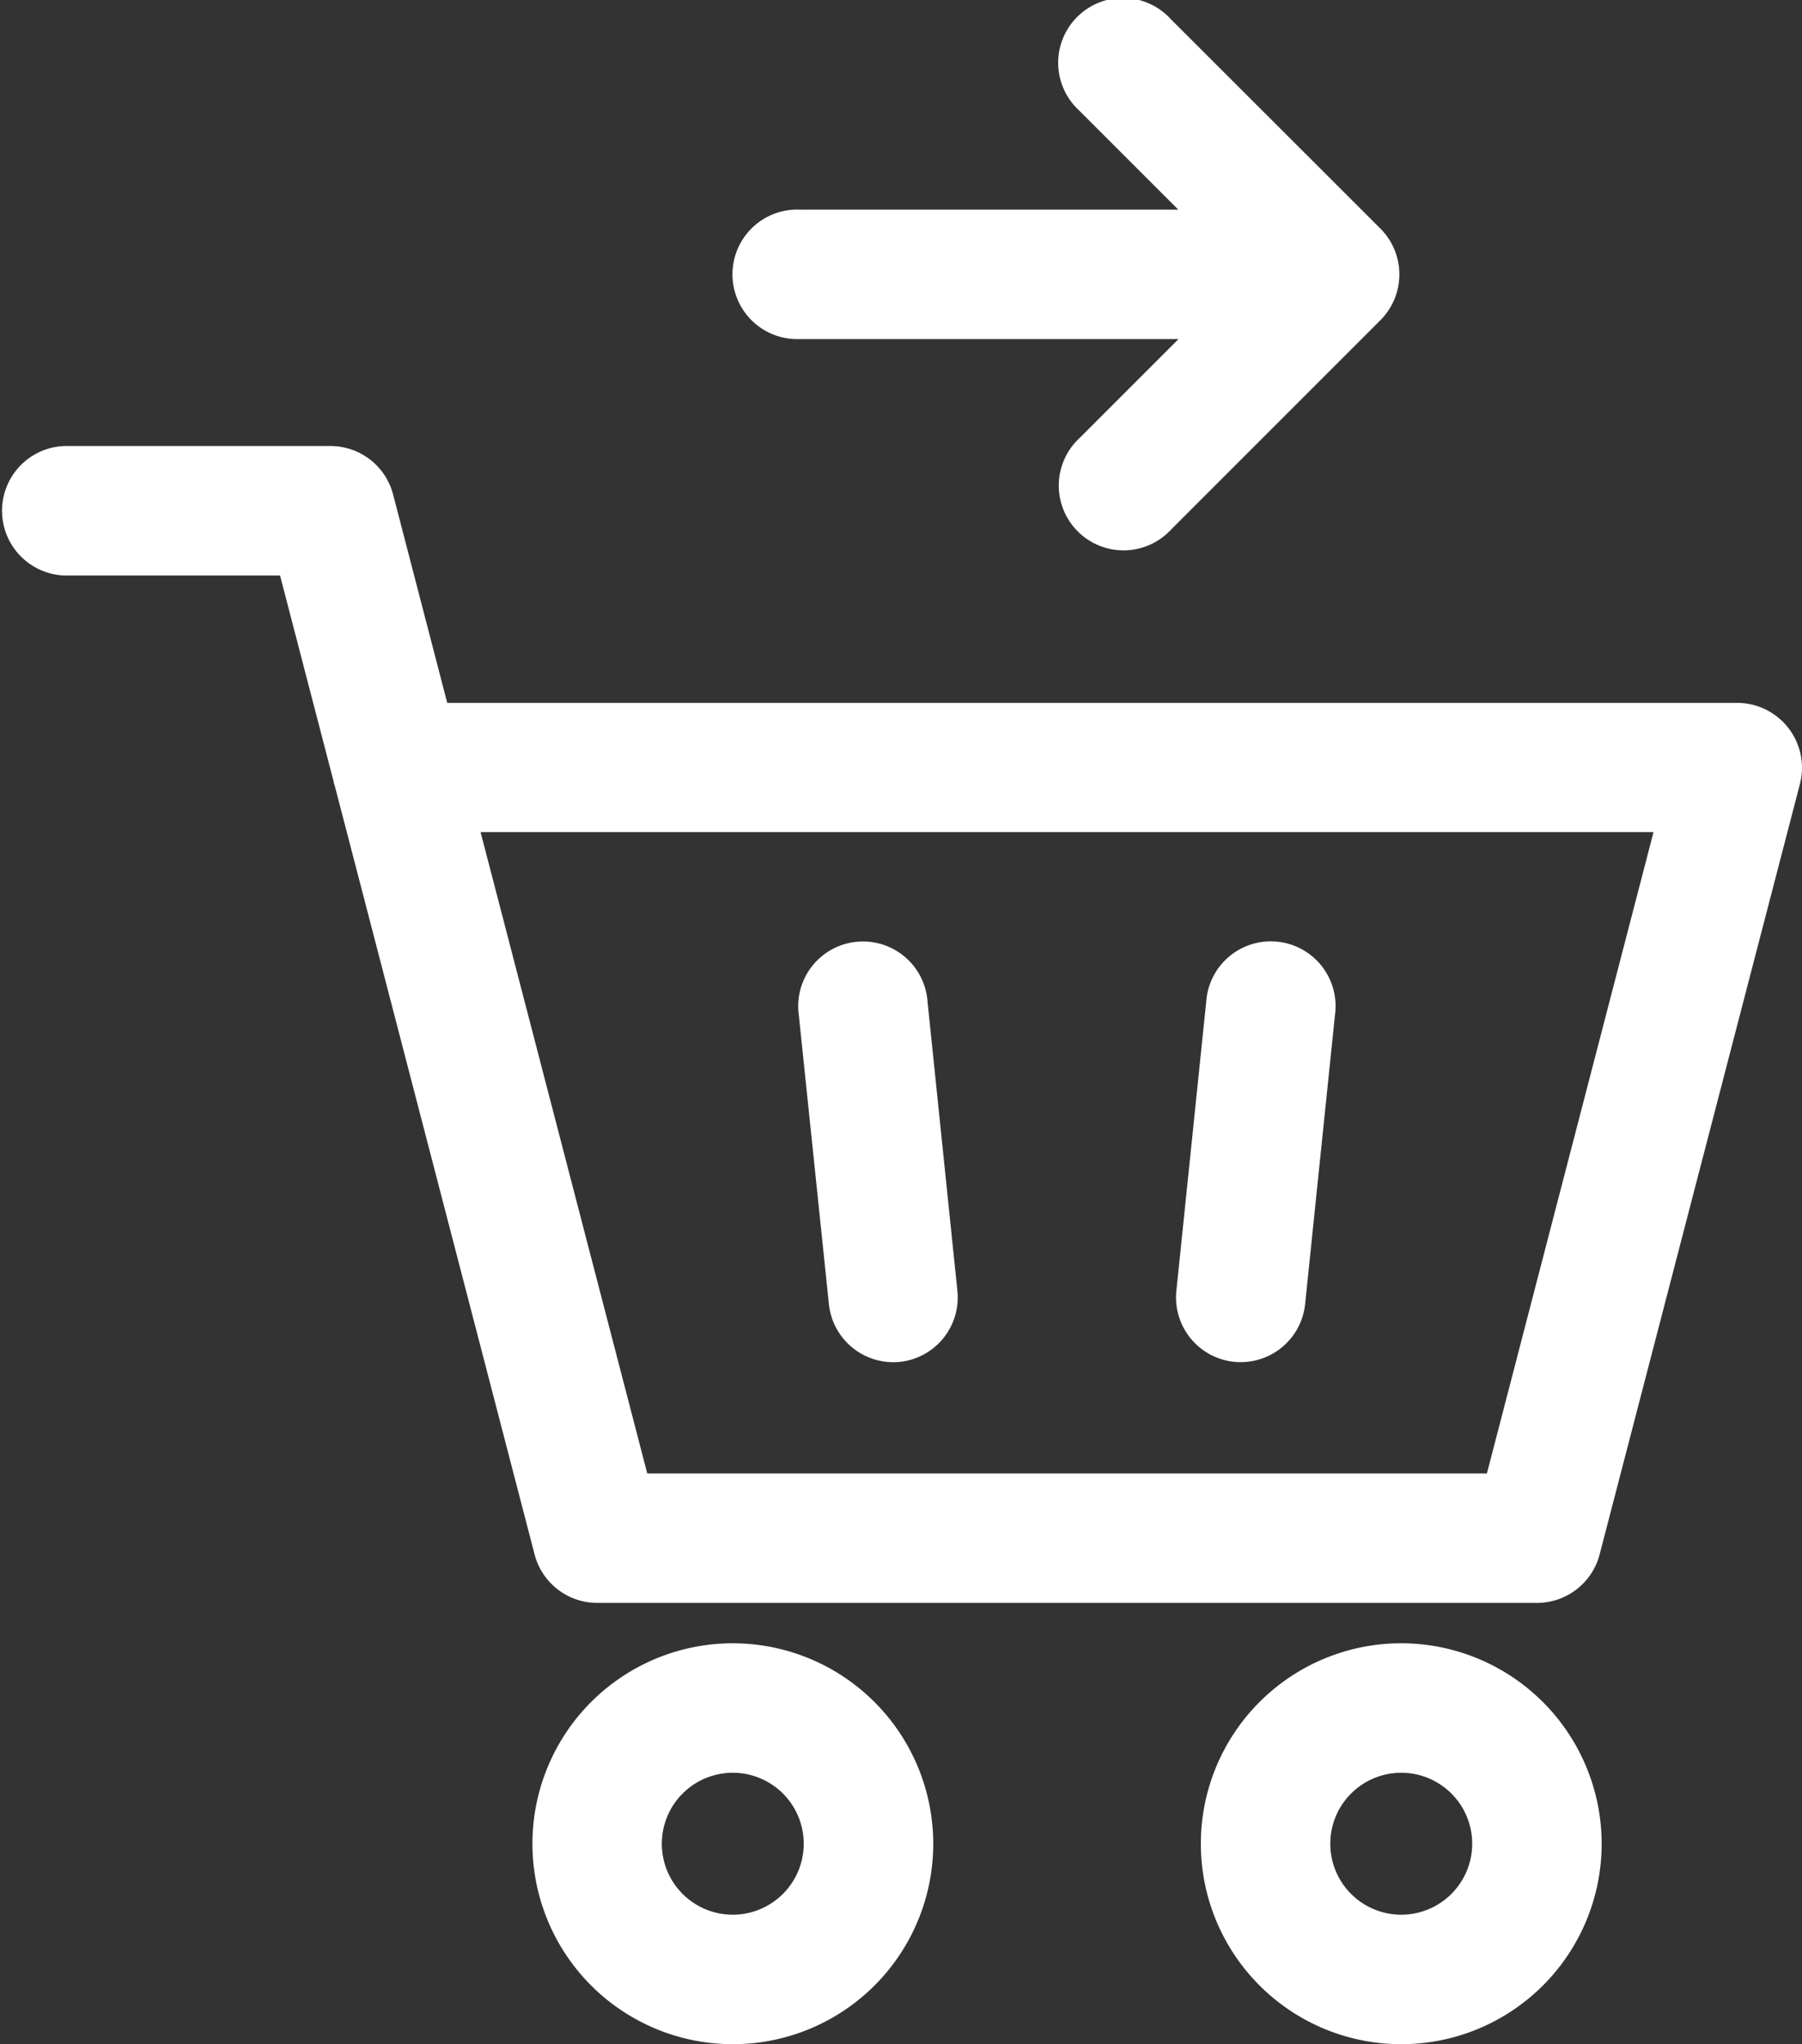 <svg xmlns="http://www.w3.org/2000/svg" width="28.216" height="32" viewBox="0 0 28.216 32">
  <rect x="0" y="0" width="28.216" height="32" fill="#333333" stroke="none"/>
  <g id="checkout" transform="translate(-13.997 0)">
    <path id="Path_175" data-name="Path 175" d="M107.009,114.942a1.014,1.014,0,0,0,1.007.91,1.028,1.028,0,0,0,.105-.005,1.014,1.014,0,0,0,.9-1.112l-.467-4.523a1.014,1.014,0,1,0-2.016.208Z" transform="translate(-80.033 -94.528)" fill="#fff"/>
    <path id="Path_176" data-name="Path 176" d="M151.151,115.846a1.029,1.029,0,0,0,.105.005,1.014,1.014,0,0,0,1.007-.91l.467-4.523a1.014,1.014,0,1,0-2.016-.208l-.467,4.523A1.013,1.013,0,0,0,151.151,115.846Z" transform="translate(-117.83 -94.528)" fill="#fff"/>
    <path id="Path_177" data-name="Path 177" d="M78.821,190.329a3.138,3.138,0,1,0,3.138,3.138A3.141,3.141,0,0,0,78.821,190.329Zm0,4.249a1.111,1.111,0,1,1,1.11-1.111A1.112,1.112,0,0,1,78.821,194.578Z" transform="translate(-53.349 -164.605)" fill="#fff"/>
    <path id="Path_178" data-name="Path 178" d="M156.261,190.329a3.138,3.138,0,1,0,3.138,3.138A3.141,3.141,0,0,0,156.261,190.329Zm0,4.249a1.111,1.111,0,1,1,1.111-1.111A1.112,1.112,0,0,1,156.261,194.578Z" transform="translate(-120.323 -164.605)" fill="#fff"/>
    <path id="Path_179" data-name="Path 179" d="M42,56.071a1.014,1.014,0,0,0-.8-.394h-20.2l-.848-3.263a1.014,1.014,0,0,0-.981-.758H15.011a1.014,1.014,0,0,0,0,2.027h3.371l.841,3.233c0,.02.01.04.016.06l3.129,12.032a1.014,1.014,0,0,0,.981.758H38.063a1.014,1.014,0,0,0,.981-.758l3.137-12.063A1.014,1.014,0,0,0,42,56.071ZM37.279,67.74H24.132L21.522,57.7H39.888Z" transform="translate(0 -44.674)" fill="#fff"/>
    <path id="Path_180" data-name="Path 180" d="M100.117,5.308h5.937l-1.55,1.55a1.014,1.014,0,1,0,1.433,1.433l3.279-3.279a1.014,1.014,0,0,0,0-1.433L105.934.3A1.014,1.014,0,1,0,104.5,1.731l1.55,1.55h-5.934a1.014,1.014,0,1,0,0,2.027Z" transform="translate(-73.604 0)" fill="#fff"/>
  </g>
</svg>
